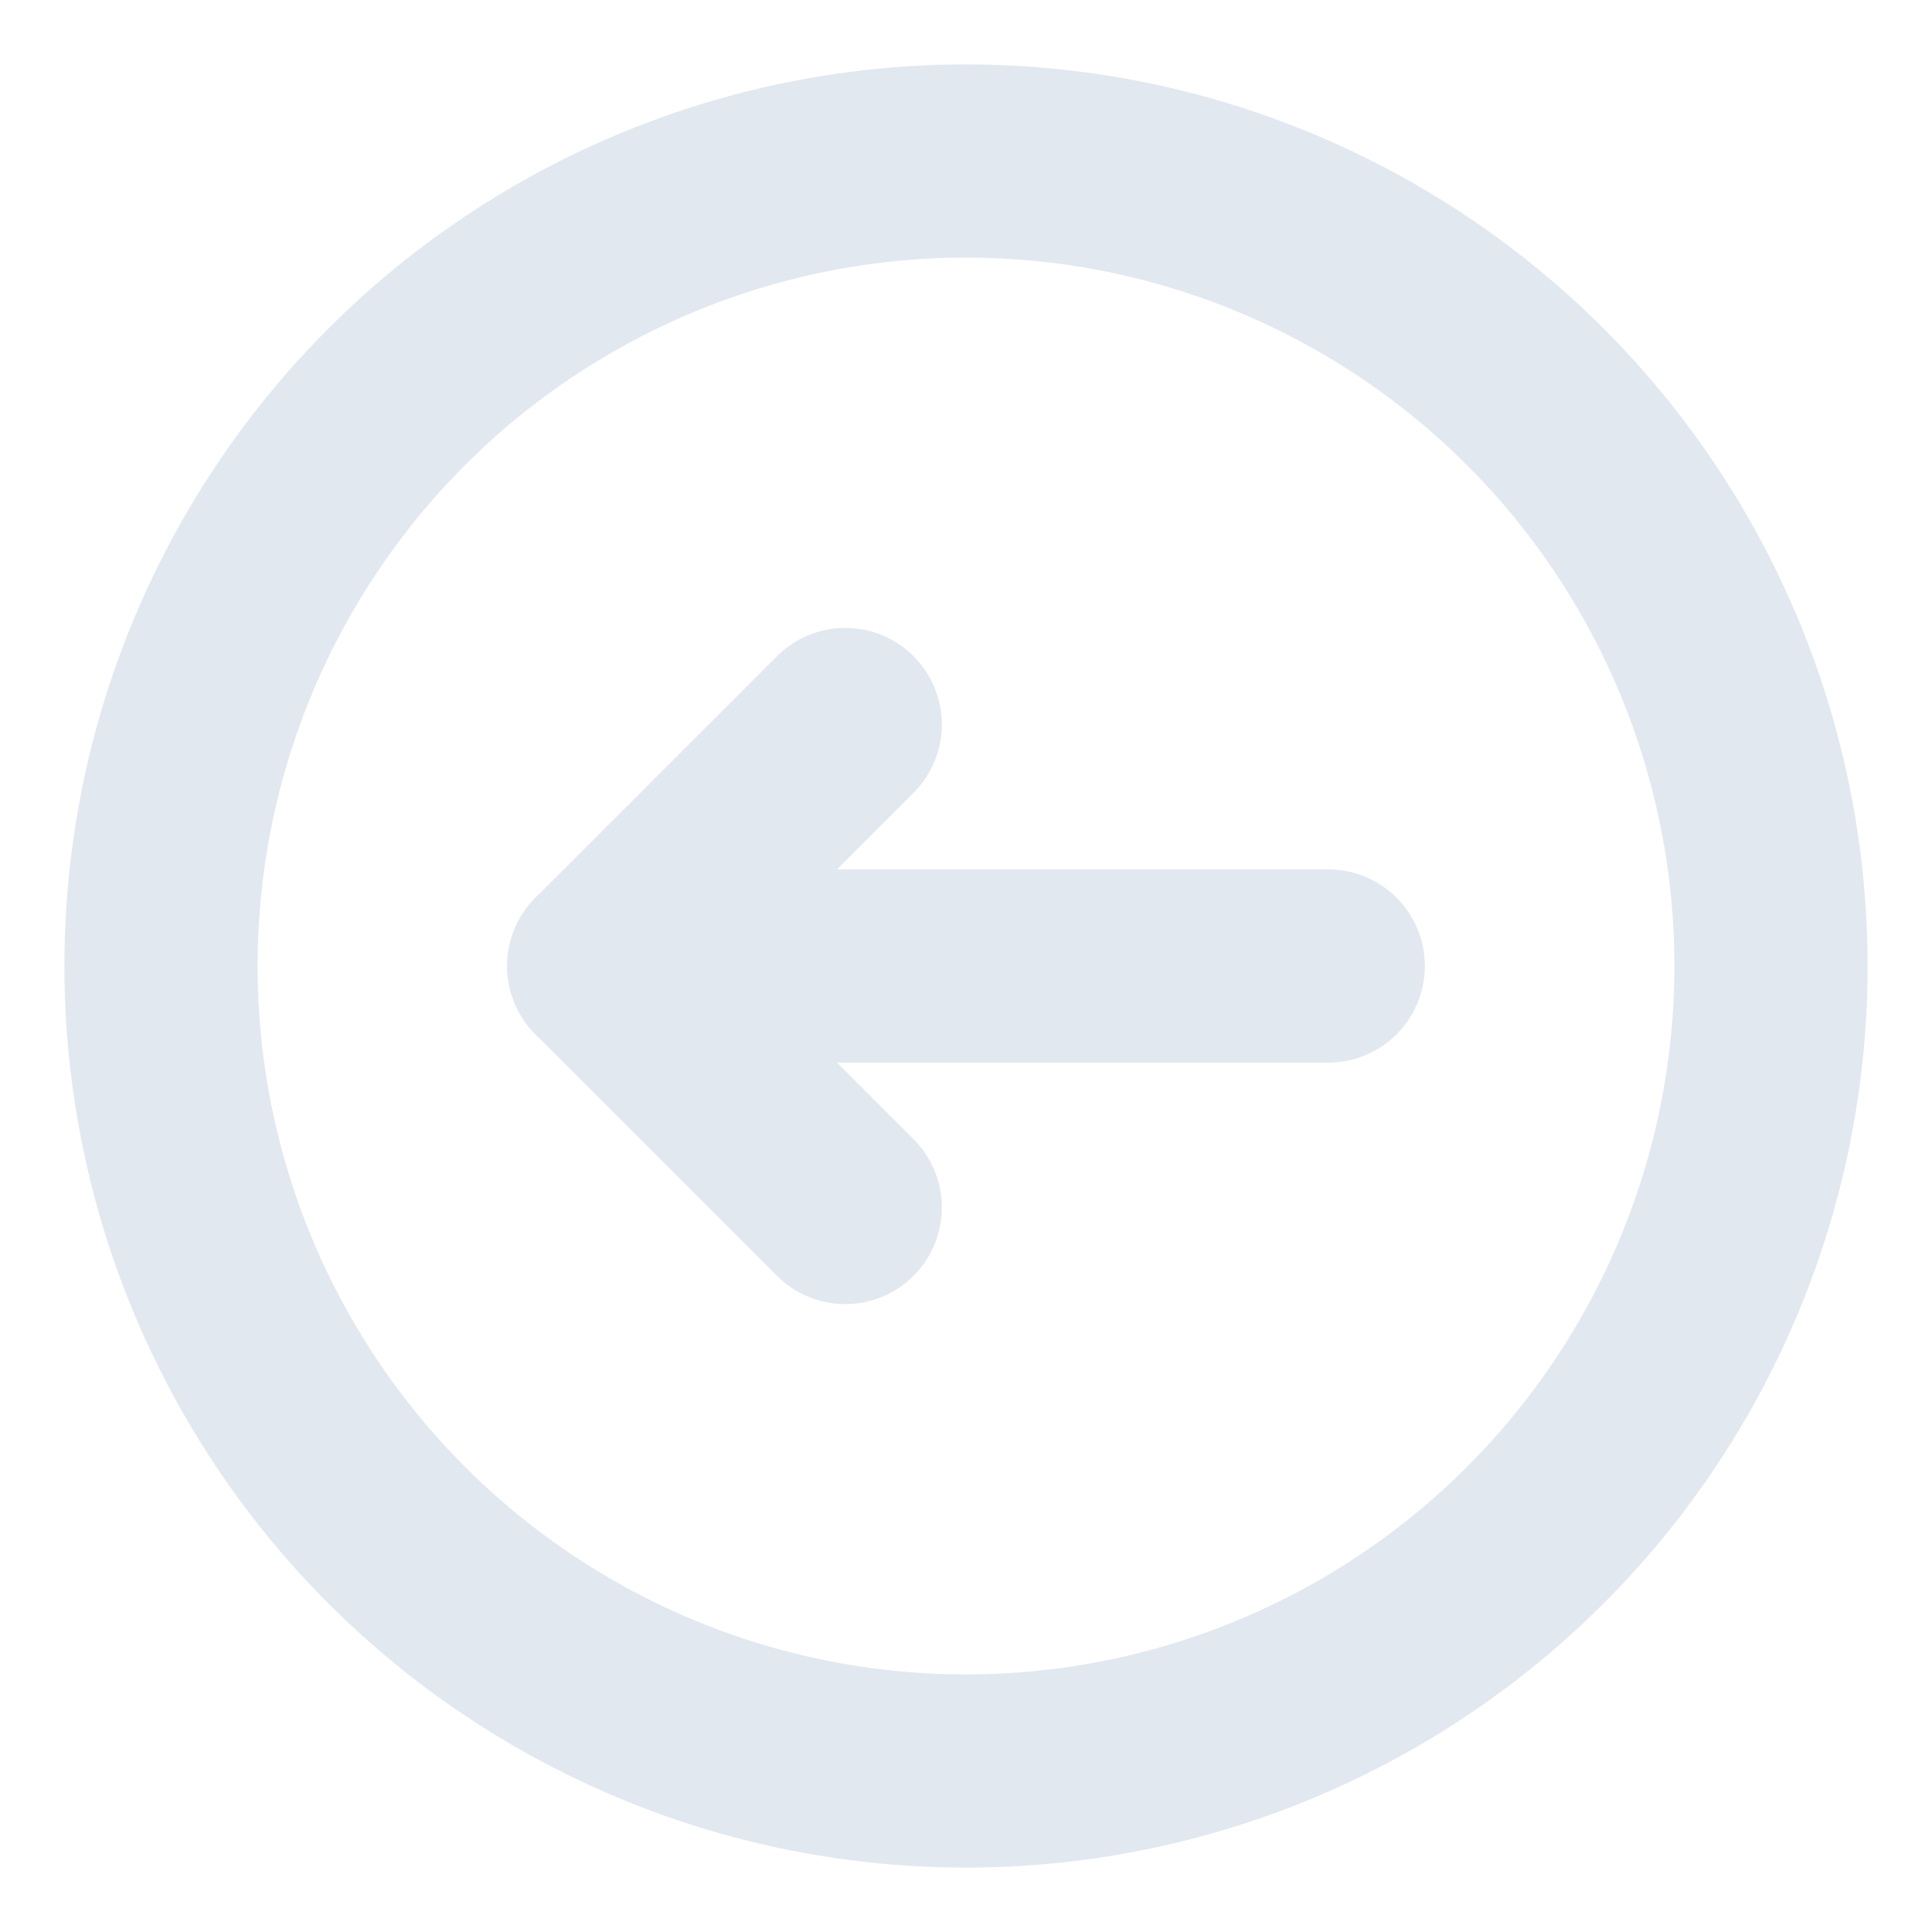 <svg role="img" xmlns="http://www.w3.org/2000/svg" width="40px" height="40px" viewBox="0 0 24 24" aria-labelledby="circleArrowLeftIconTitle" stroke="#e2e8f0" stroke-width="2.4" stroke-linecap="round" stroke-linejoin="round" fill="none" color="#e2e8f0"> <title id="circleArrowLeftIconTitle">Arrow Left</title> <path d="M10.5 15l-3-3 3-3"/> <path d="M16.5 12H9"/> <path stroke-linecap="round" d="M7.5 12H9"/> <circle cx="12" cy="12" r="10"/> </svg>